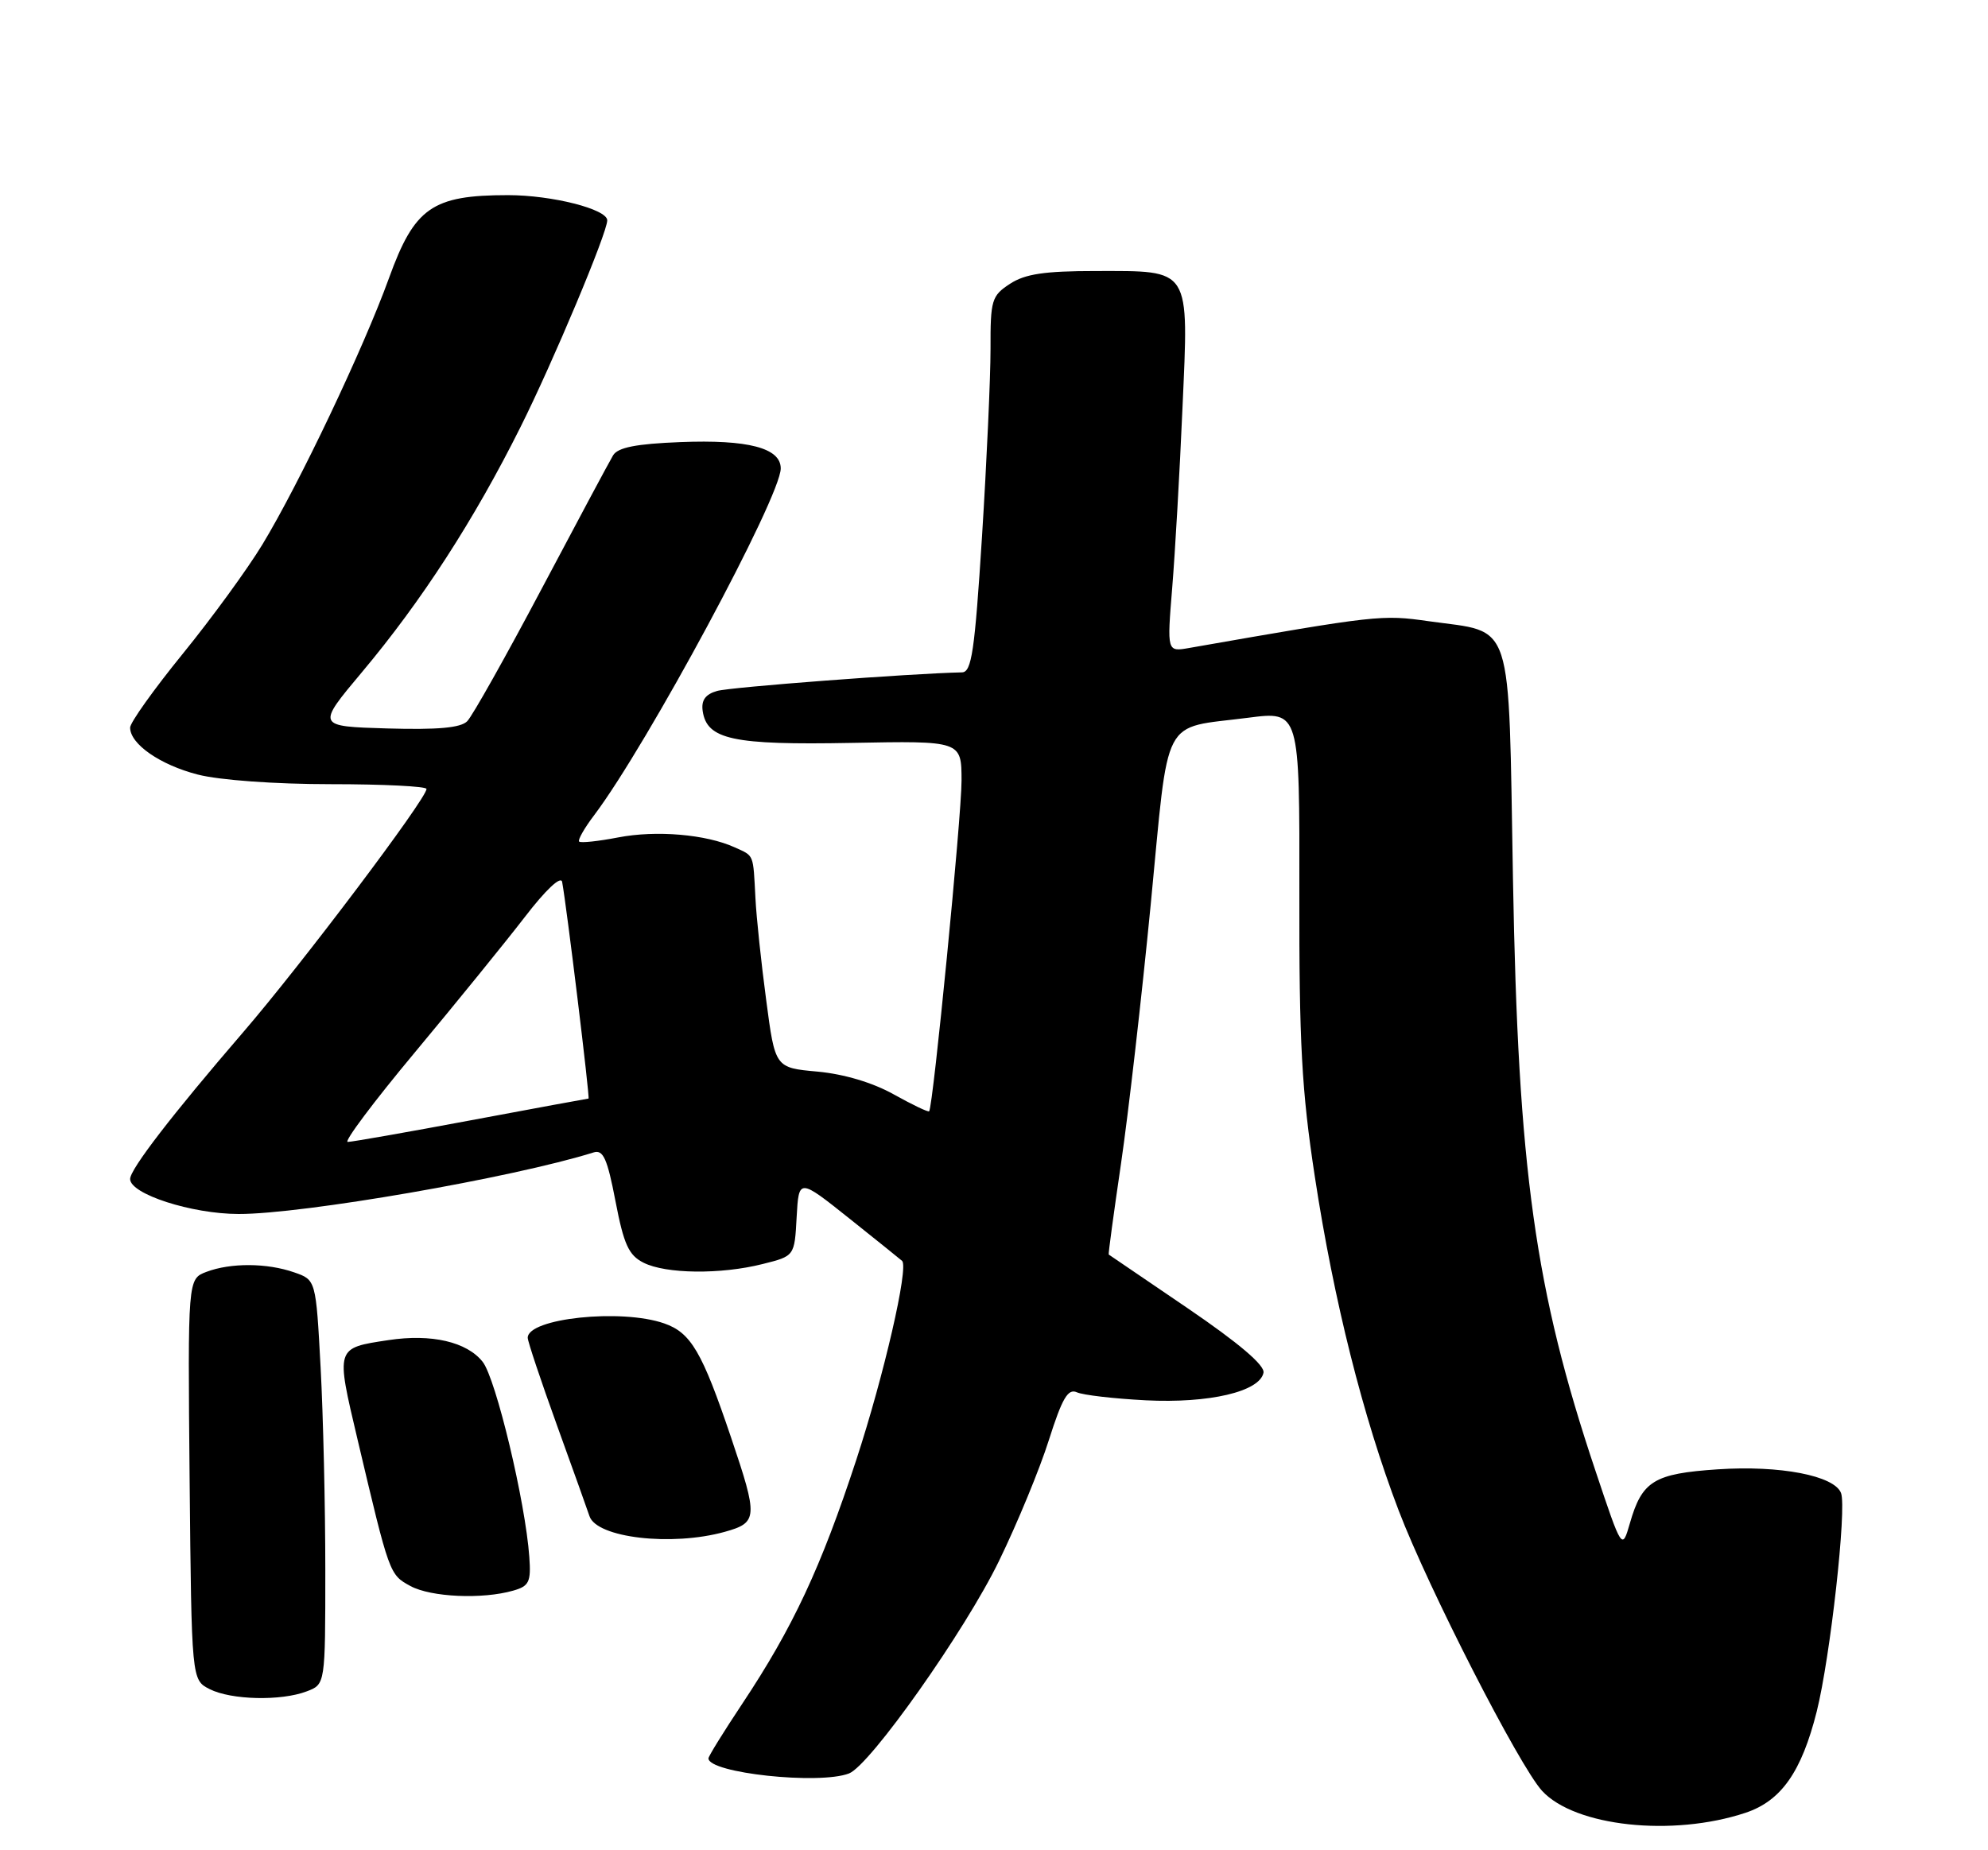 <?xml version="1.0" encoding="UTF-8" standalone="no"?>
<!DOCTYPE svg PUBLIC "-//W3C//DTD SVG 1.1//EN" "http://www.w3.org/Graphics/SVG/1.1/DTD/svg11.dtd" >
<svg xmlns="http://www.w3.org/2000/svg" xmlns:xlink="http://www.w3.org/1999/xlink" version="1.1" viewBox="0 0 275 256">
 <g >
 <path fill="currentColor"
d=" M 241.46 250.82 C 246.39 249.18 249.21 245.16 251.31 236.80 C 253.18 229.33 255.48 208.69 254.67 206.58 C 253.75 204.17 246.20 202.72 237.62 203.30 C 228.79 203.89 227.14 204.90 225.46 210.77 C 224.38 214.50 224.38 214.50 220.70 203.50 C 212.33 178.54 210.00 161.84 209.29 121.69 C 208.64 84.93 209.53 87.63 197.62 85.95 C 191.13 85.03 190.59 85.09 164.47 89.66 C 161.43 90.19 161.43 90.19 162.15 81.35 C 162.55 76.48 163.19 65.30 163.57 56.49 C 164.44 36.85 164.85 37.50 151.56 37.50 C 144.50 37.50 141.80 37.90 139.71 39.27 C 137.17 40.93 137.00 41.51 137.02 48.27 C 137.02 52.25 136.49 63.94 135.84 74.25 C 134.83 90.11 134.41 93.01 133.07 93.03 C 125.97 93.18 101.02 95.07 99.20 95.60 C 97.58 96.06 96.99 96.89 97.20 98.36 C 97.77 102.33 101.37 103.10 117.75 102.79 C 133.00 102.50 133.00 102.50 133.01 108.00 C 133.02 112.90 129.08 153.10 128.53 153.76 C 128.40 153.91 126.20 152.85 123.63 151.42 C 120.72 149.79 116.75 148.61 113.09 148.27 C 107.22 147.74 107.22 147.74 105.99 138.39 C 105.30 133.24 104.63 126.89 104.50 124.27 C 104.17 118.04 104.35 118.48 101.63 117.24 C 97.67 115.44 90.78 114.85 85.50 115.87 C 82.75 116.40 80.33 116.66 80.11 116.44 C 79.90 116.23 80.83 114.58 82.20 112.78 C 89.53 103.06 108.00 68.74 108.00 64.81 C 108.00 61.98 103.48 60.80 94.11 61.17 C 87.99 61.41 85.47 61.91 84.81 63.00 C 84.31 63.83 79.86 72.15 74.91 81.50 C 69.96 90.85 65.34 99.08 64.63 99.79 C 63.72 100.71 60.55 100.99 53.57 100.79 C 43.78 100.50 43.78 100.50 50.07 93.00 C 58.31 83.18 65.59 71.93 71.99 59.11 C 76.50 50.10 84.00 32.21 84.00 30.49 C 84.00 28.94 76.36 27.00 70.28 27.00 C 59.79 27.00 57.34 28.71 53.80 38.50 C 50.28 48.22 41.37 66.98 36.29 75.35 C 34.24 78.73 29.29 85.53 25.28 90.46 C 21.28 95.38 18.00 99.98 18.00 100.67 C 18.00 102.95 22.15 105.83 27.36 107.17 C 30.35 107.94 38.04 108.50 45.75 108.50 C 53.03 108.50 59.00 108.80 59.00 109.16 C 59.00 110.51 41.69 133.48 33.62 142.84 C 23.82 154.22 18.00 161.77 18.00 163.13 C 18.00 165.21 26.50 167.96 33.00 167.97 C 41.84 168.00 70.96 162.95 82.12 159.45 C 83.44 159.04 84.01 160.31 85.14 166.20 C 86.29 172.19 86.97 173.68 89.02 174.71 C 92.10 176.27 99.70 176.36 105.51 174.89 C 109.91 173.79 109.91 173.79 110.20 168.40 C 110.50 163.02 110.50 163.02 117.50 168.60 C 121.35 171.67 124.63 174.31 124.79 174.46 C 125.72 175.37 122.26 190.37 118.45 201.99 C 113.56 216.89 109.68 225.20 102.66 235.76 C 100.10 239.61 98.00 243.00 98.00 243.29 C 98.00 245.32 113.30 246.97 117.44 245.38 C 120.35 244.27 133.53 225.60 138.20 215.96 C 140.73 210.76 143.84 203.22 145.10 199.22 C 146.93 193.46 147.73 192.09 148.96 192.64 C 149.81 193.03 154.10 193.52 158.50 193.75 C 167.27 194.19 174.27 192.55 174.78 189.93 C 174.97 188.90 171.39 185.85 164.29 181.01 C 158.35 176.97 153.44 173.63 153.37 173.58 C 153.29 173.54 154.06 167.88 155.07 161.00 C 156.08 154.12 157.93 137.99 159.18 125.14 C 161.76 98.48 160.51 100.88 172.65 99.31 C 179.78 98.39 179.78 98.39 179.74 123.45 C 179.70 144.32 180.06 150.89 181.88 162.80 C 184.49 179.92 188.55 196.08 193.48 209.00 C 197.59 219.77 210.16 244.34 213.31 247.78 C 217.84 252.72 231.37 254.18 241.46 250.82 Z  M 42.43 234.02 C 45.00 233.05 45.00 233.05 45.00 217.18 C 45.00 208.45 44.71 195.86 44.35 189.20 C 43.70 177.09 43.70 177.09 40.70 176.05 C 36.93 174.73 31.90 174.71 28.55 175.98 C 25.97 176.96 25.97 176.96 26.23 204.70 C 26.50 232.44 26.50 232.44 29.00 233.71 C 31.99 235.22 38.87 235.38 42.43 234.02 Z  M 71.00 220.08 C 73.19 219.46 73.47 218.88 73.22 215.43 C 72.69 207.85 68.60 190.76 66.77 188.43 C 64.59 185.66 59.67 184.52 53.74 185.42 C 46.39 186.53 46.44 186.38 49.45 199.13 C 53.88 217.89 53.86 217.86 56.78 219.45 C 59.63 220.99 66.73 221.31 71.00 220.08 Z  M 100.25 211.95 C 104.84 210.67 104.88 209.99 101.13 198.90 C 97.12 187.03 95.58 184.40 91.88 183.11 C 85.93 181.03 73.00 182.40 73.00 185.10 C 73.00 185.60 74.83 191.07 77.06 197.25 C 79.30 203.44 81.31 209.07 81.54 209.77 C 82.52 212.78 92.90 213.99 100.25 211.95 Z  M 57.38 145.62 C 63.05 138.82 69.89 130.39 72.59 126.89 C 75.48 123.12 77.59 121.14 77.76 122.02 C 78.37 125.26 81.63 152.00 81.41 152.00 C 81.29 152.00 73.98 153.35 65.16 155.00 C 56.35 156.65 48.67 158.00 48.10 158.00 C 47.53 158.00 51.70 152.43 57.38 145.62 Z "/>
</g>
</svg>